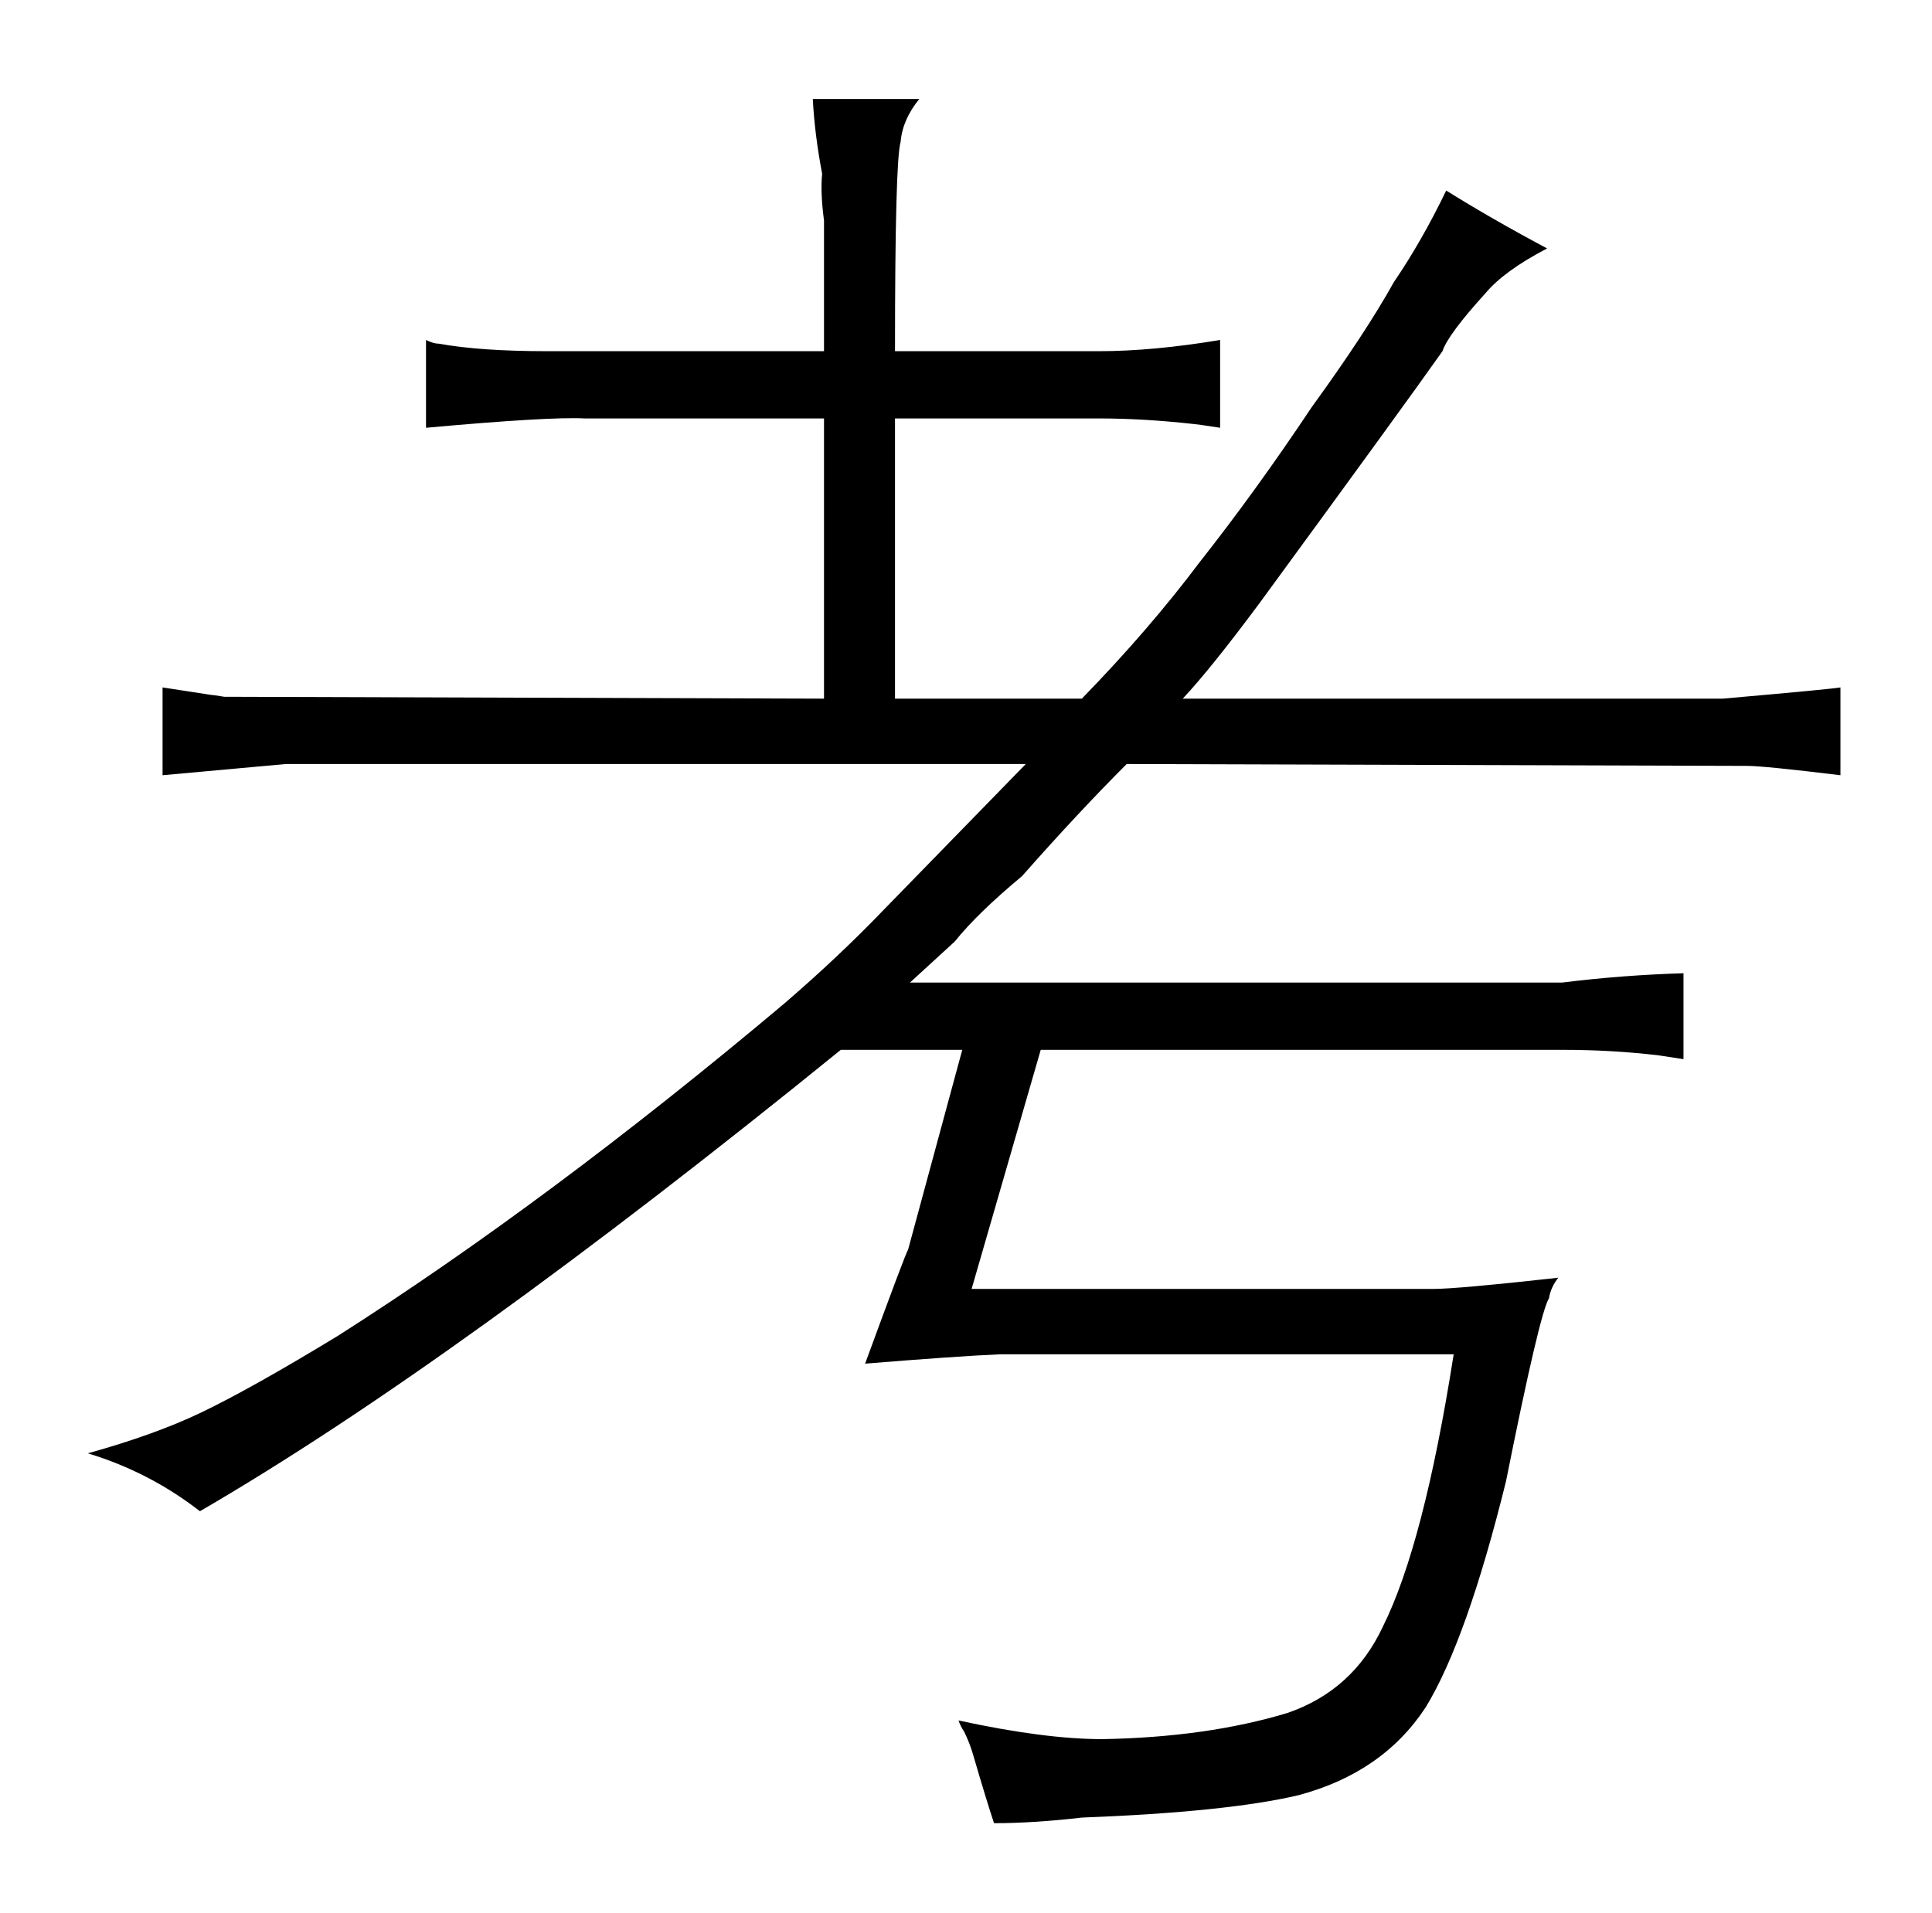 <?xml version="1.0" standalone="no"?>
<!DOCTYPE svg PUBLIC "-//W3C//DTD SVG 1.1//EN" "http://www.w3.org/Graphics/SVG/1.1/DTD/svg11.dtd" >
<svg xmlns="http://www.w3.org/2000/svg" xmlns:xlink="http://www.w3.org/1999/xlink" version="1.1" viewBox="-10 0 1034 1024">
  <g transform="matrix(1 0 0 -1 0 820)">
   <path fill="currentColor"
d="M505 258l-29 -107q-1 -1 -23 -61q49 4 72 5h243q-16 -102 -38 -146q-16 -34 -51 -46q-43 -13 -99 -14q-31 0 -77 10q1 -3 3 -6q3 -6 5 -13q7 -24 11 -36q21 0 47 3q78 3 116 12q45 12 68 47q22 36 43 121q18 90 23 98q1 6 5 11q-54 -6 -67 -6h-247l37 128h279q27 0 52 -3
l13 -2v46q-33 -1 -65 -5h-349l24 22q12 15 36 35q30 34 56 60l332 -1q9 0 50 -5v47q-6 -1 -63 -6h-289q15 16 41 51q79 108 98 135q3 9 23 31q10 12 33 24q-30 16 -54 31q-13 -27 -28 -49q-15 -27 -44 -67q-30 -45 -60 -83q-27 -36 -63 -73h-100v150h109q24 0 51 -3
q1 0 14 -2v47q-36 -6 -65 -6h-109q0 102 3 112q1 12 10 23h-57q1 -19 5 -40q-1 -10 1 -25v-70h-148q-36 0 -58 4q-3 0 -7 2v-47q66 6 85 5h128v-150l-321 1q-6 1 -7 1l-26 4v-47l66 6h396l-76 -78q-24 -25 -53 -50q-126 -106 -239 -178q-46 -28 -73 -41q-25 -12 -61 -22
q33 -10 60 -31q136 79 343 247h65z" />
  </g>

</svg>

